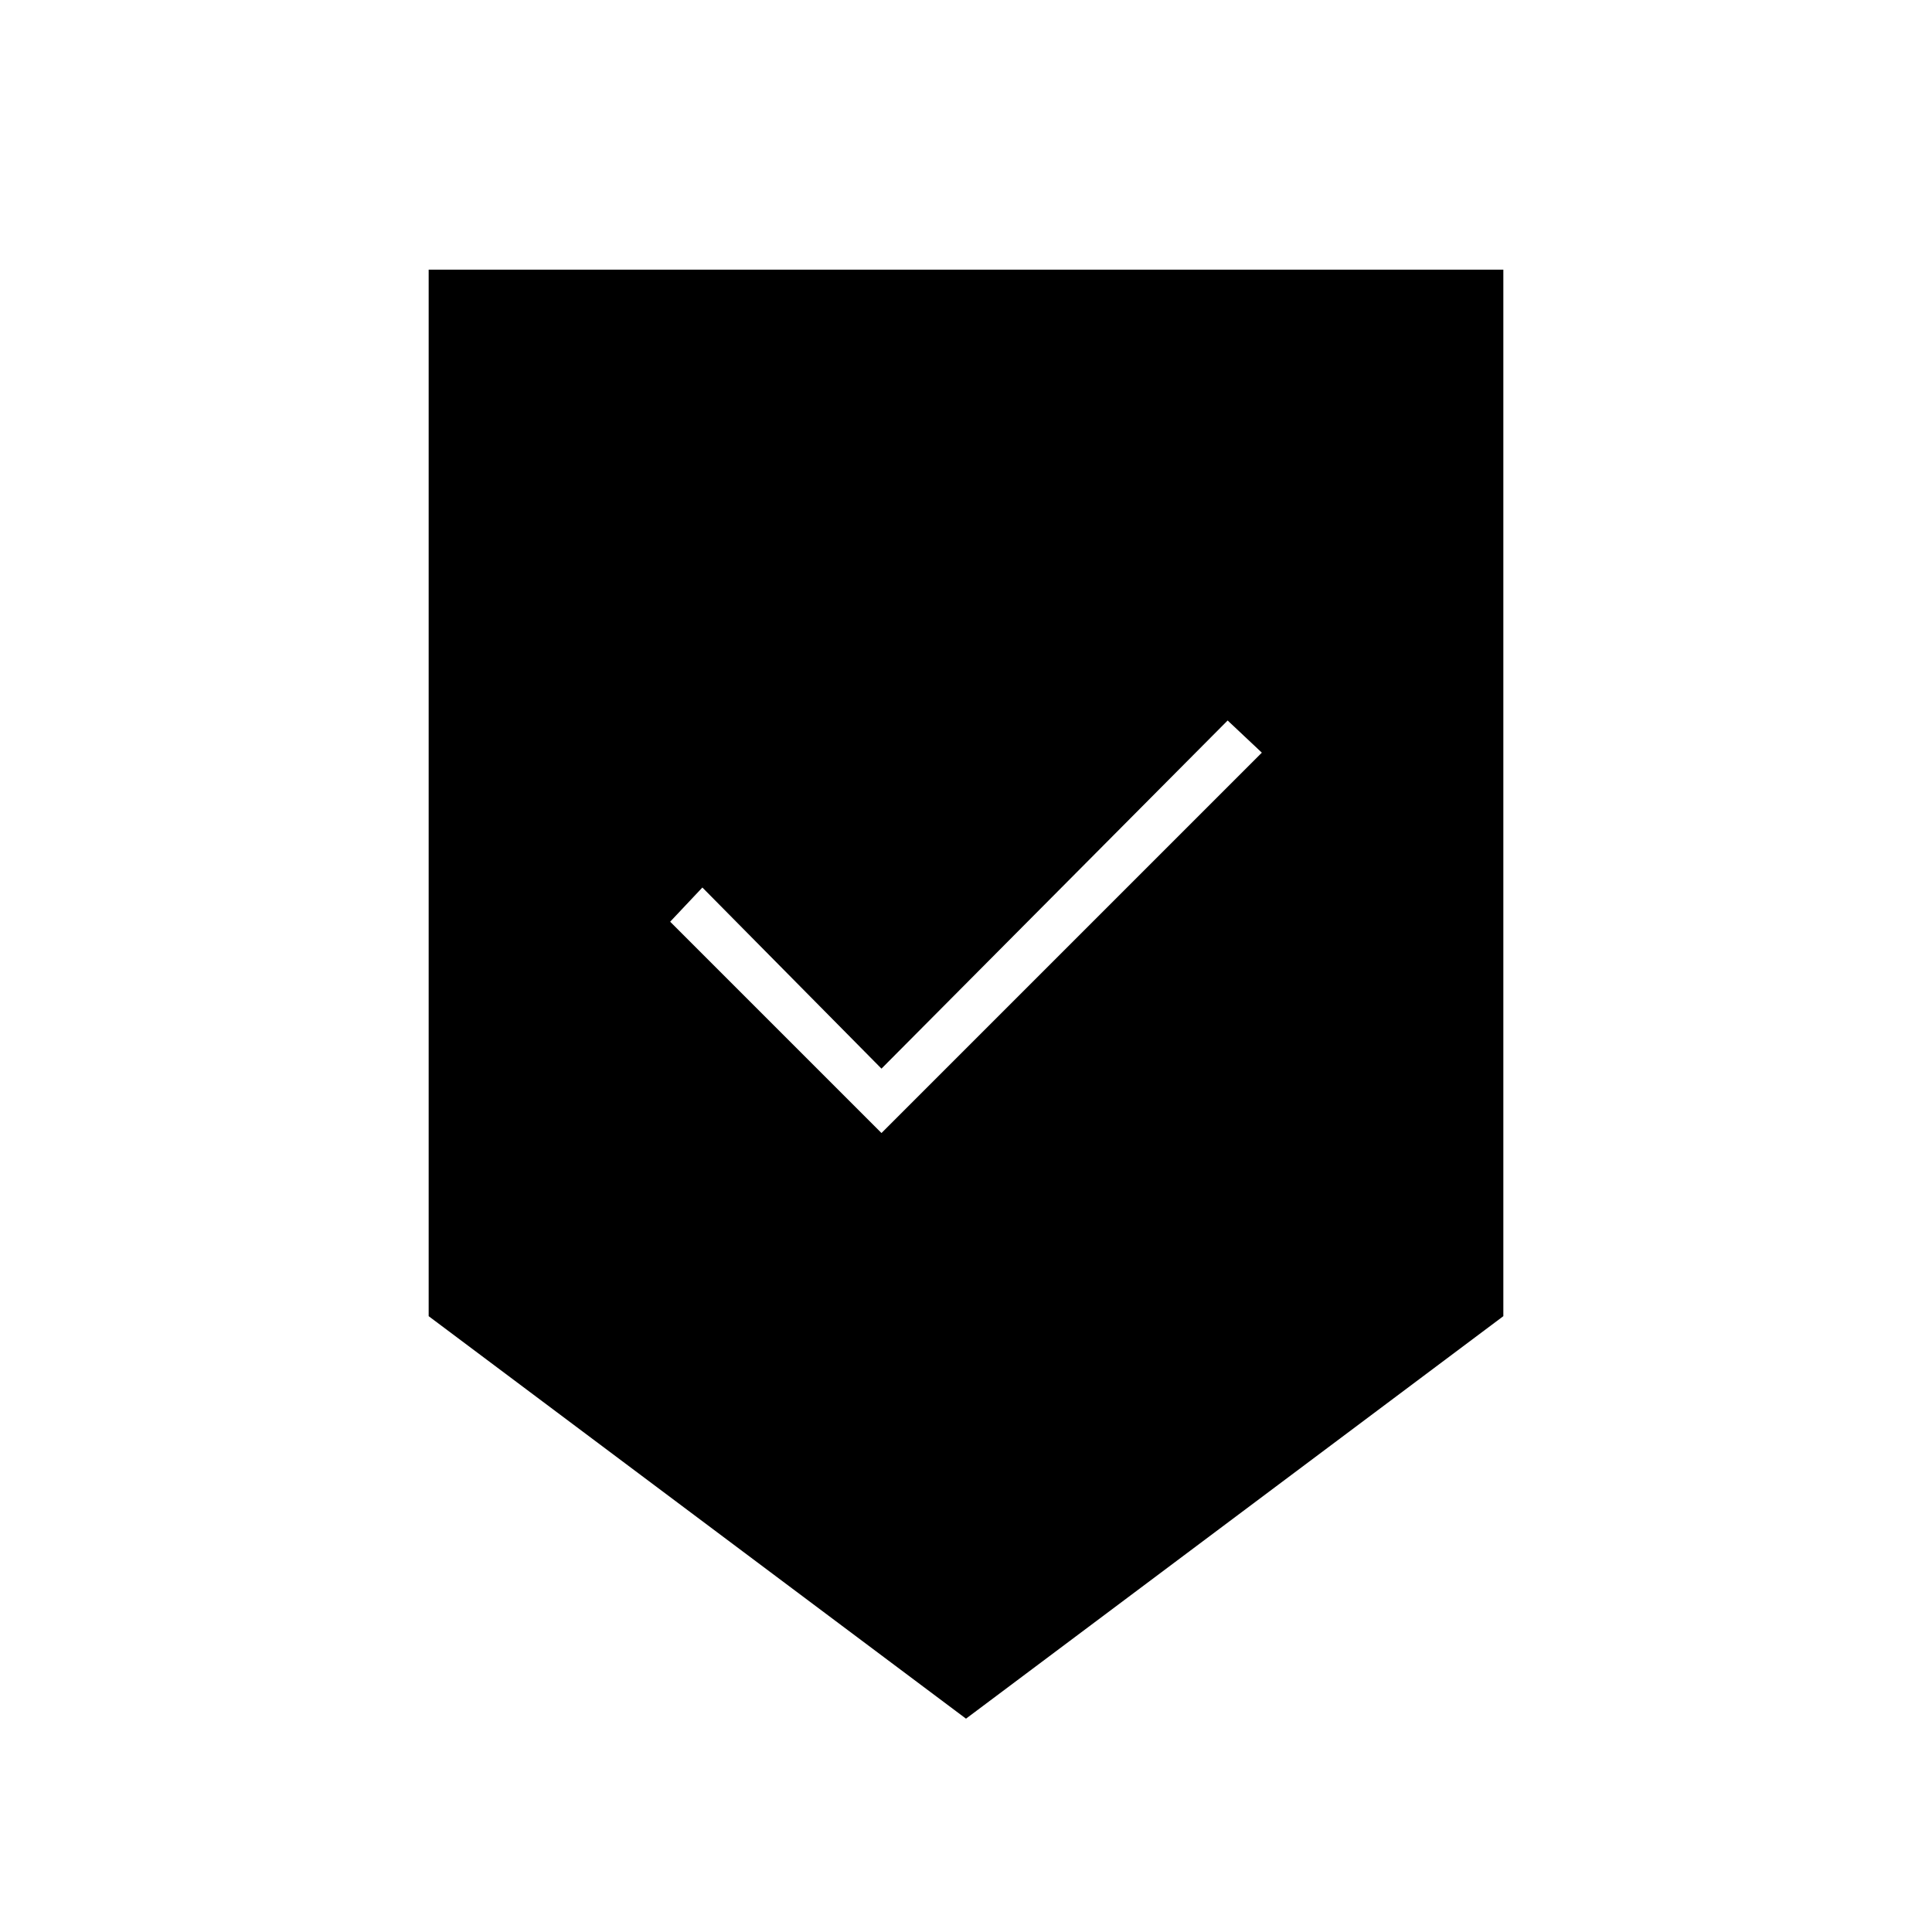 <svg xmlns="http://www.w3.org/2000/svg" height="40" width="40"><path d="M20 35.583 8.875 27.25V5.583H31.125V27.25ZM18.25 23.458 26.125 15.583 25.417 14.917 18.25 22.125 14.542 18.375 13.875 19.083Z"/></svg>